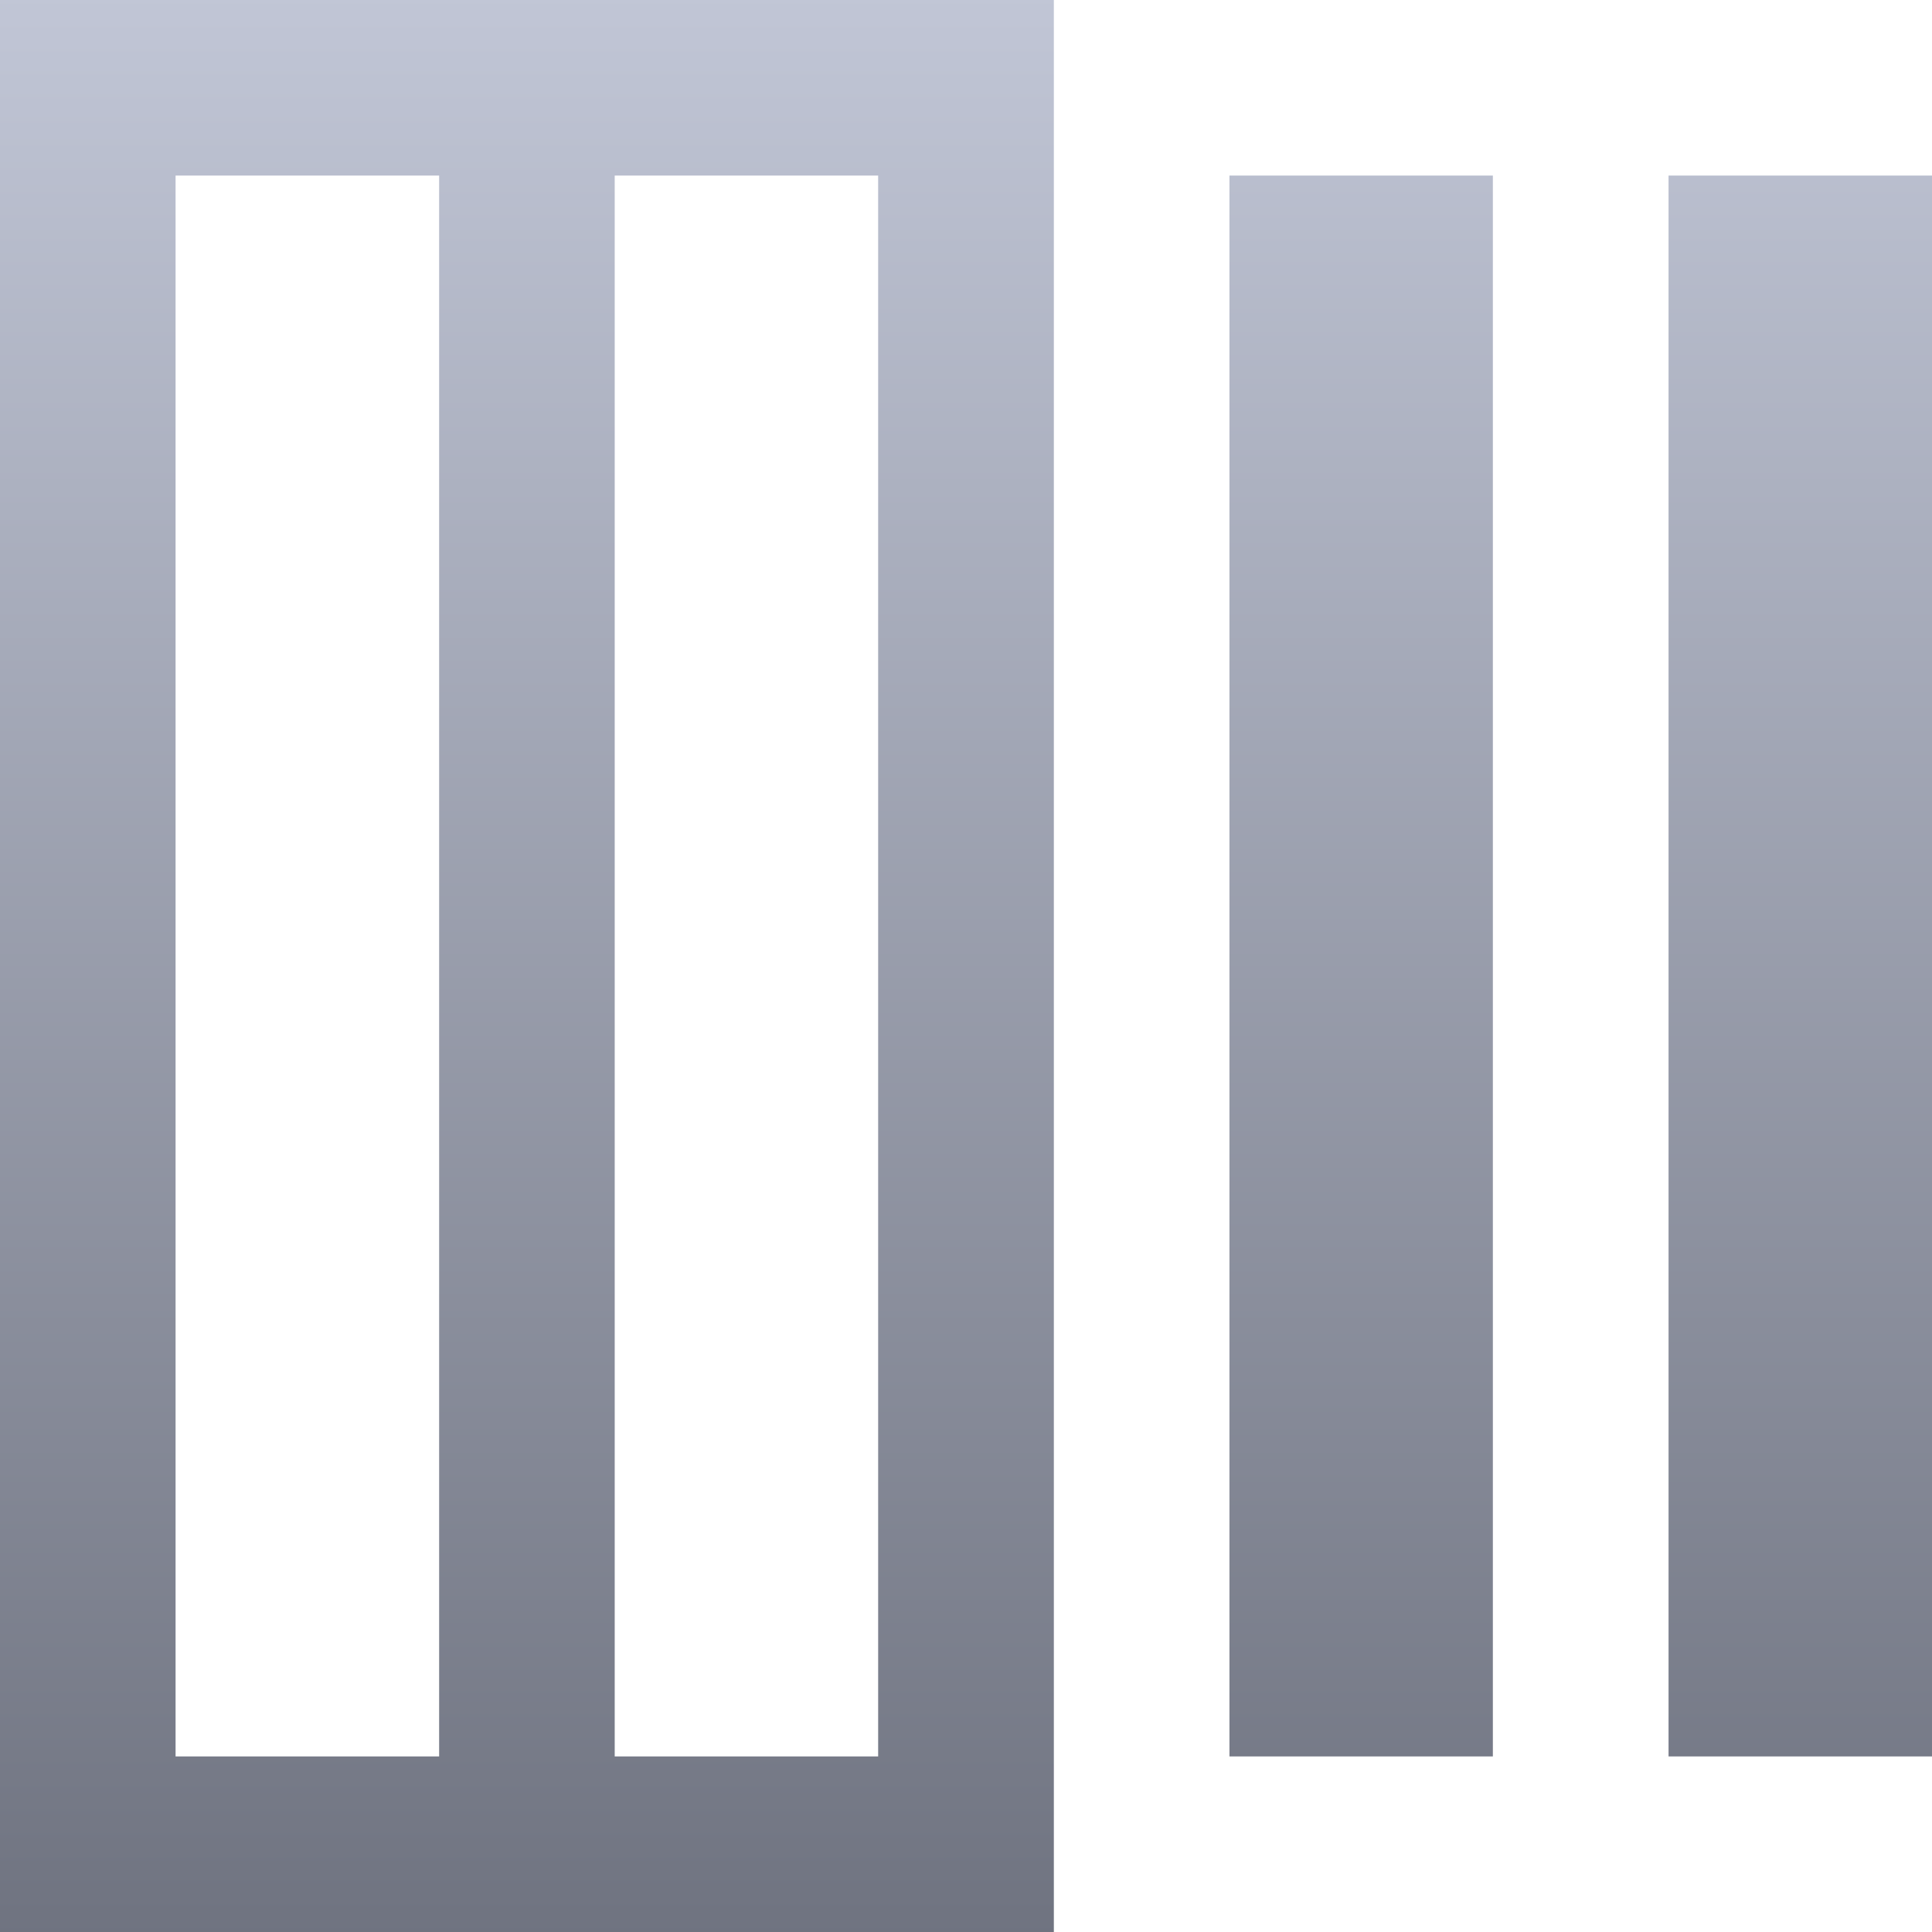 <svg xmlns="http://www.w3.org/2000/svg" xmlns:xlink="http://www.w3.org/1999/xlink" width="64" height="64" viewBox="0 0 64 64" version="1.1">
<defs>
<linearGradient id="linear0" gradientUnits="userSpaceOnUse" x1="0" y1="0" x2="0" y2="1" gradientTransform="matrix(64,0,0,64,0,0)">
<stop offset="0" style="stop-color:#c1c6d6;stop-opacity:1;"/>
<stop offset="1" style="stop-color:#6f7380;stop-opacity:1;"/>
</linearGradient>
</defs>
<g id="surface1">
<path style=" stroke:none;fill-rule:nonzero;fill:url(#linear0);" d="M 0 0 L 0 64 L 34.91 64 L 34.91 0 Z M 5.816 5.816 L 14.547 5.816 L 14.547 58.184 L 5.816 58.184 Z M 20.363 5.816 L 29.09 5.816 L 29.09 58.184 L 20.363 58.184 Z M 40.727 5.816 L 40.727 58.184 L 49.453 58.184 L 49.453 5.816 Z M 55.273 5.816 L 55.273 58.184 L 64 58.184 L 64 5.816 Z M 55.273 5.816 "/>
</g>
</svg>
